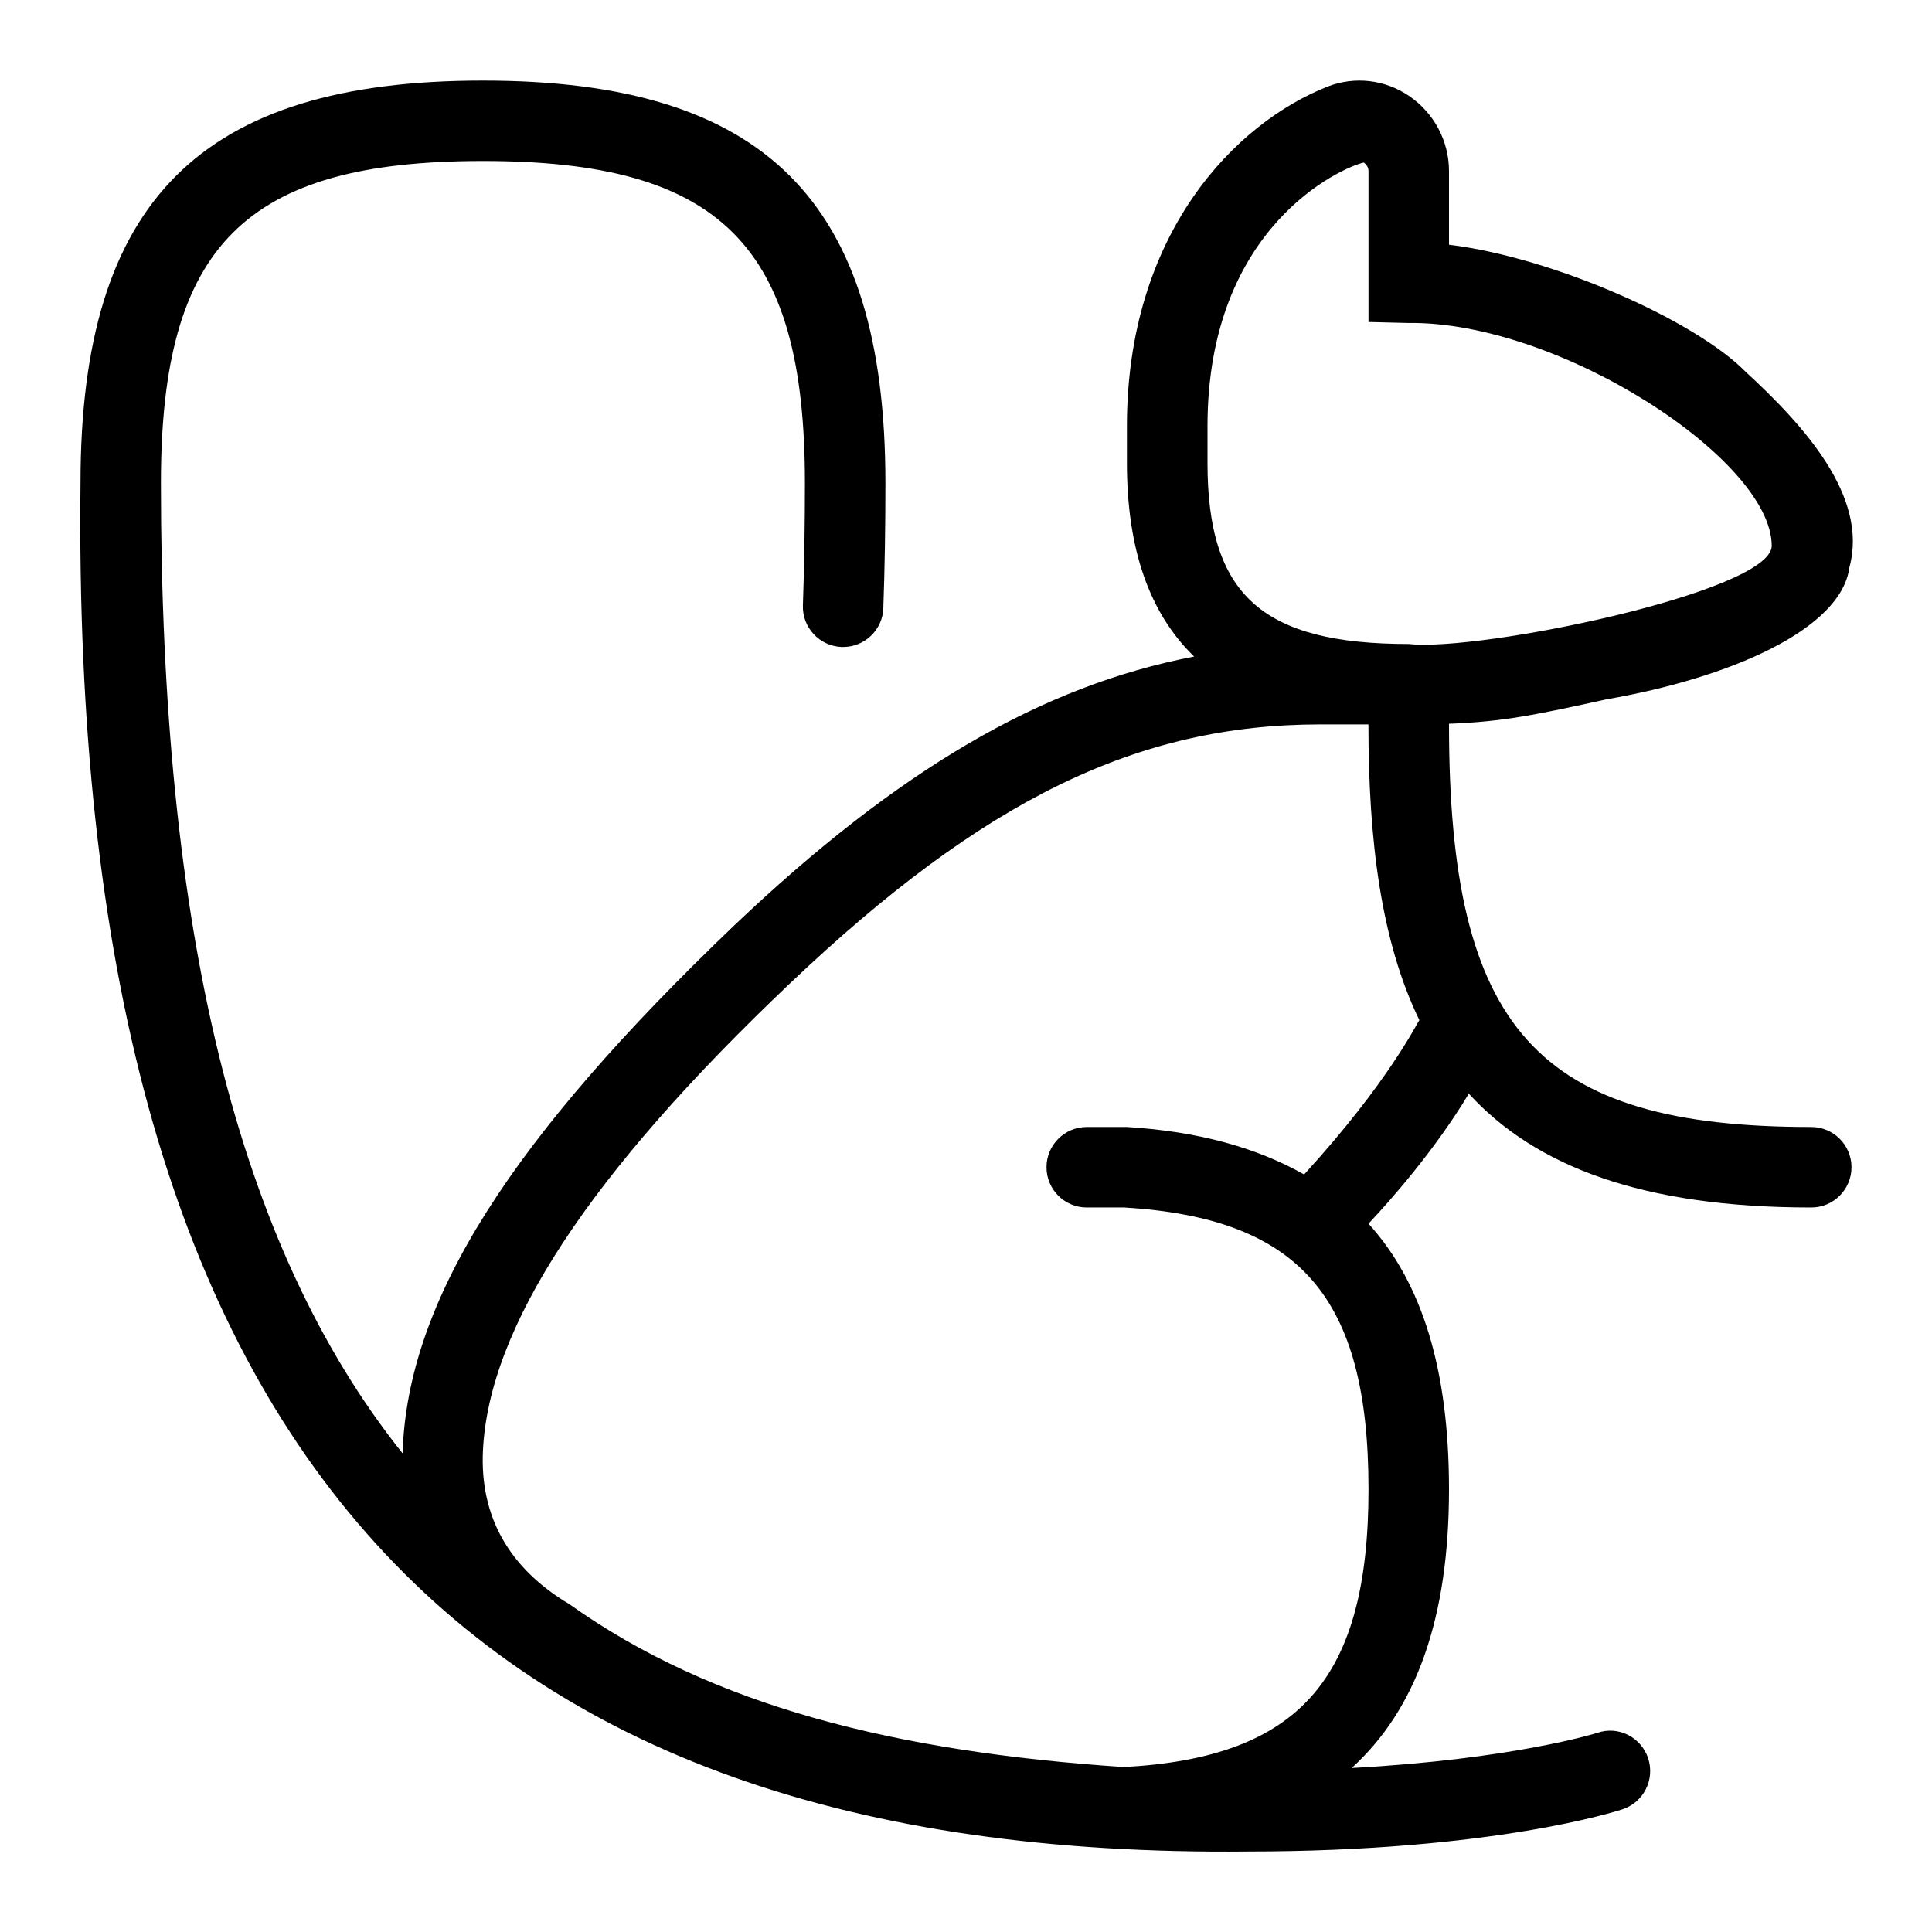 <svg id="Layer_1" viewBox="0 0 24 24" xmlns="http://www.w3.org/2000/svg" data-name="Layer 1"><path d="m22.5 14c-3.407 0-4.5-1.215-4.5-5v-.009c.678-.026 1.083-.112 1.958-.304 1.524-.265 2.914-.864 3.016-1.639.239-.881-.565-1.764-1.295-2.435-.616-.625-2.367-1.412-3.679-1.573v-.914c0-.373-.185-.723-.496-.934-.3-.205-.676-.246-1.008-.118-1.152.452-2.497 1.828-2.497 4.22v.456c0 1.07.279 1.867.835 2.406-1.897.363-3.68 1.41-5.711 3.338-2.754 2.632-4.065 4.651-4.122 6.56-2.064-2.584-3.002-6.515-3.002-12.054 0-2.953 1.047-4 4-4s4 1.047 4 4c0 .52-.008 1.025-.025 1.519-.01.276.207.508.482.518h.018c.268 0 .49-.213.499-.482.018-.505.026-1.022.026-1.554 0-3.505-1.495-5-5-5s-4.999 1.494-4.999 4.999c-.134 12.026 4.78 17.101 14.5 17 3.046 0 4.594-.504 4.658-.525.261-.088.402-.37.316-.632s-.37-.408-.631-.317c-.012.004-1.05.329-3.052.437.806-.732 1.209-1.865 1.209-3.463 0-1.469-.326-2.557-1-3.299.261-.277.823-.909 1.246-1.615.826.901 2.152 1.414 4.254 1.414.276 0 .5-.224.5-.5s-.224-.5-.5-.5zm-7.5-8.706c0-2.486 1.671-3.214 1.941-3.275.014.009.059.045.059.107v1.874l.488.012c1.879-.027 4.531 1.705 4.521 2.774-.026.568-3.618 1.312-4.509 1.214-1.822 0-2.5-.609-2.5-2.25zm1.201 9.296c-.587-.331-1.307-.535-2.201-.59h-.5c-.276 0-.5.224-.5.5s.224.5.5.5h.469c2.181.133 3.031 1.115 3.031 3.5 0 2.359-.86 3.333-3.039 3.451-2.833-.189-5.113-.758-6.886-2.022-.752-.447-1.114-1.089-1.076-1.906.072-1.538 1.319-3.438 3.812-5.805 2.408-2.286 4.318-3.219 6.592-3.219h.596c0 1.446.157 2.693.633 3.674-.029.032-.376.762-1.431 1.916z"/></svg>